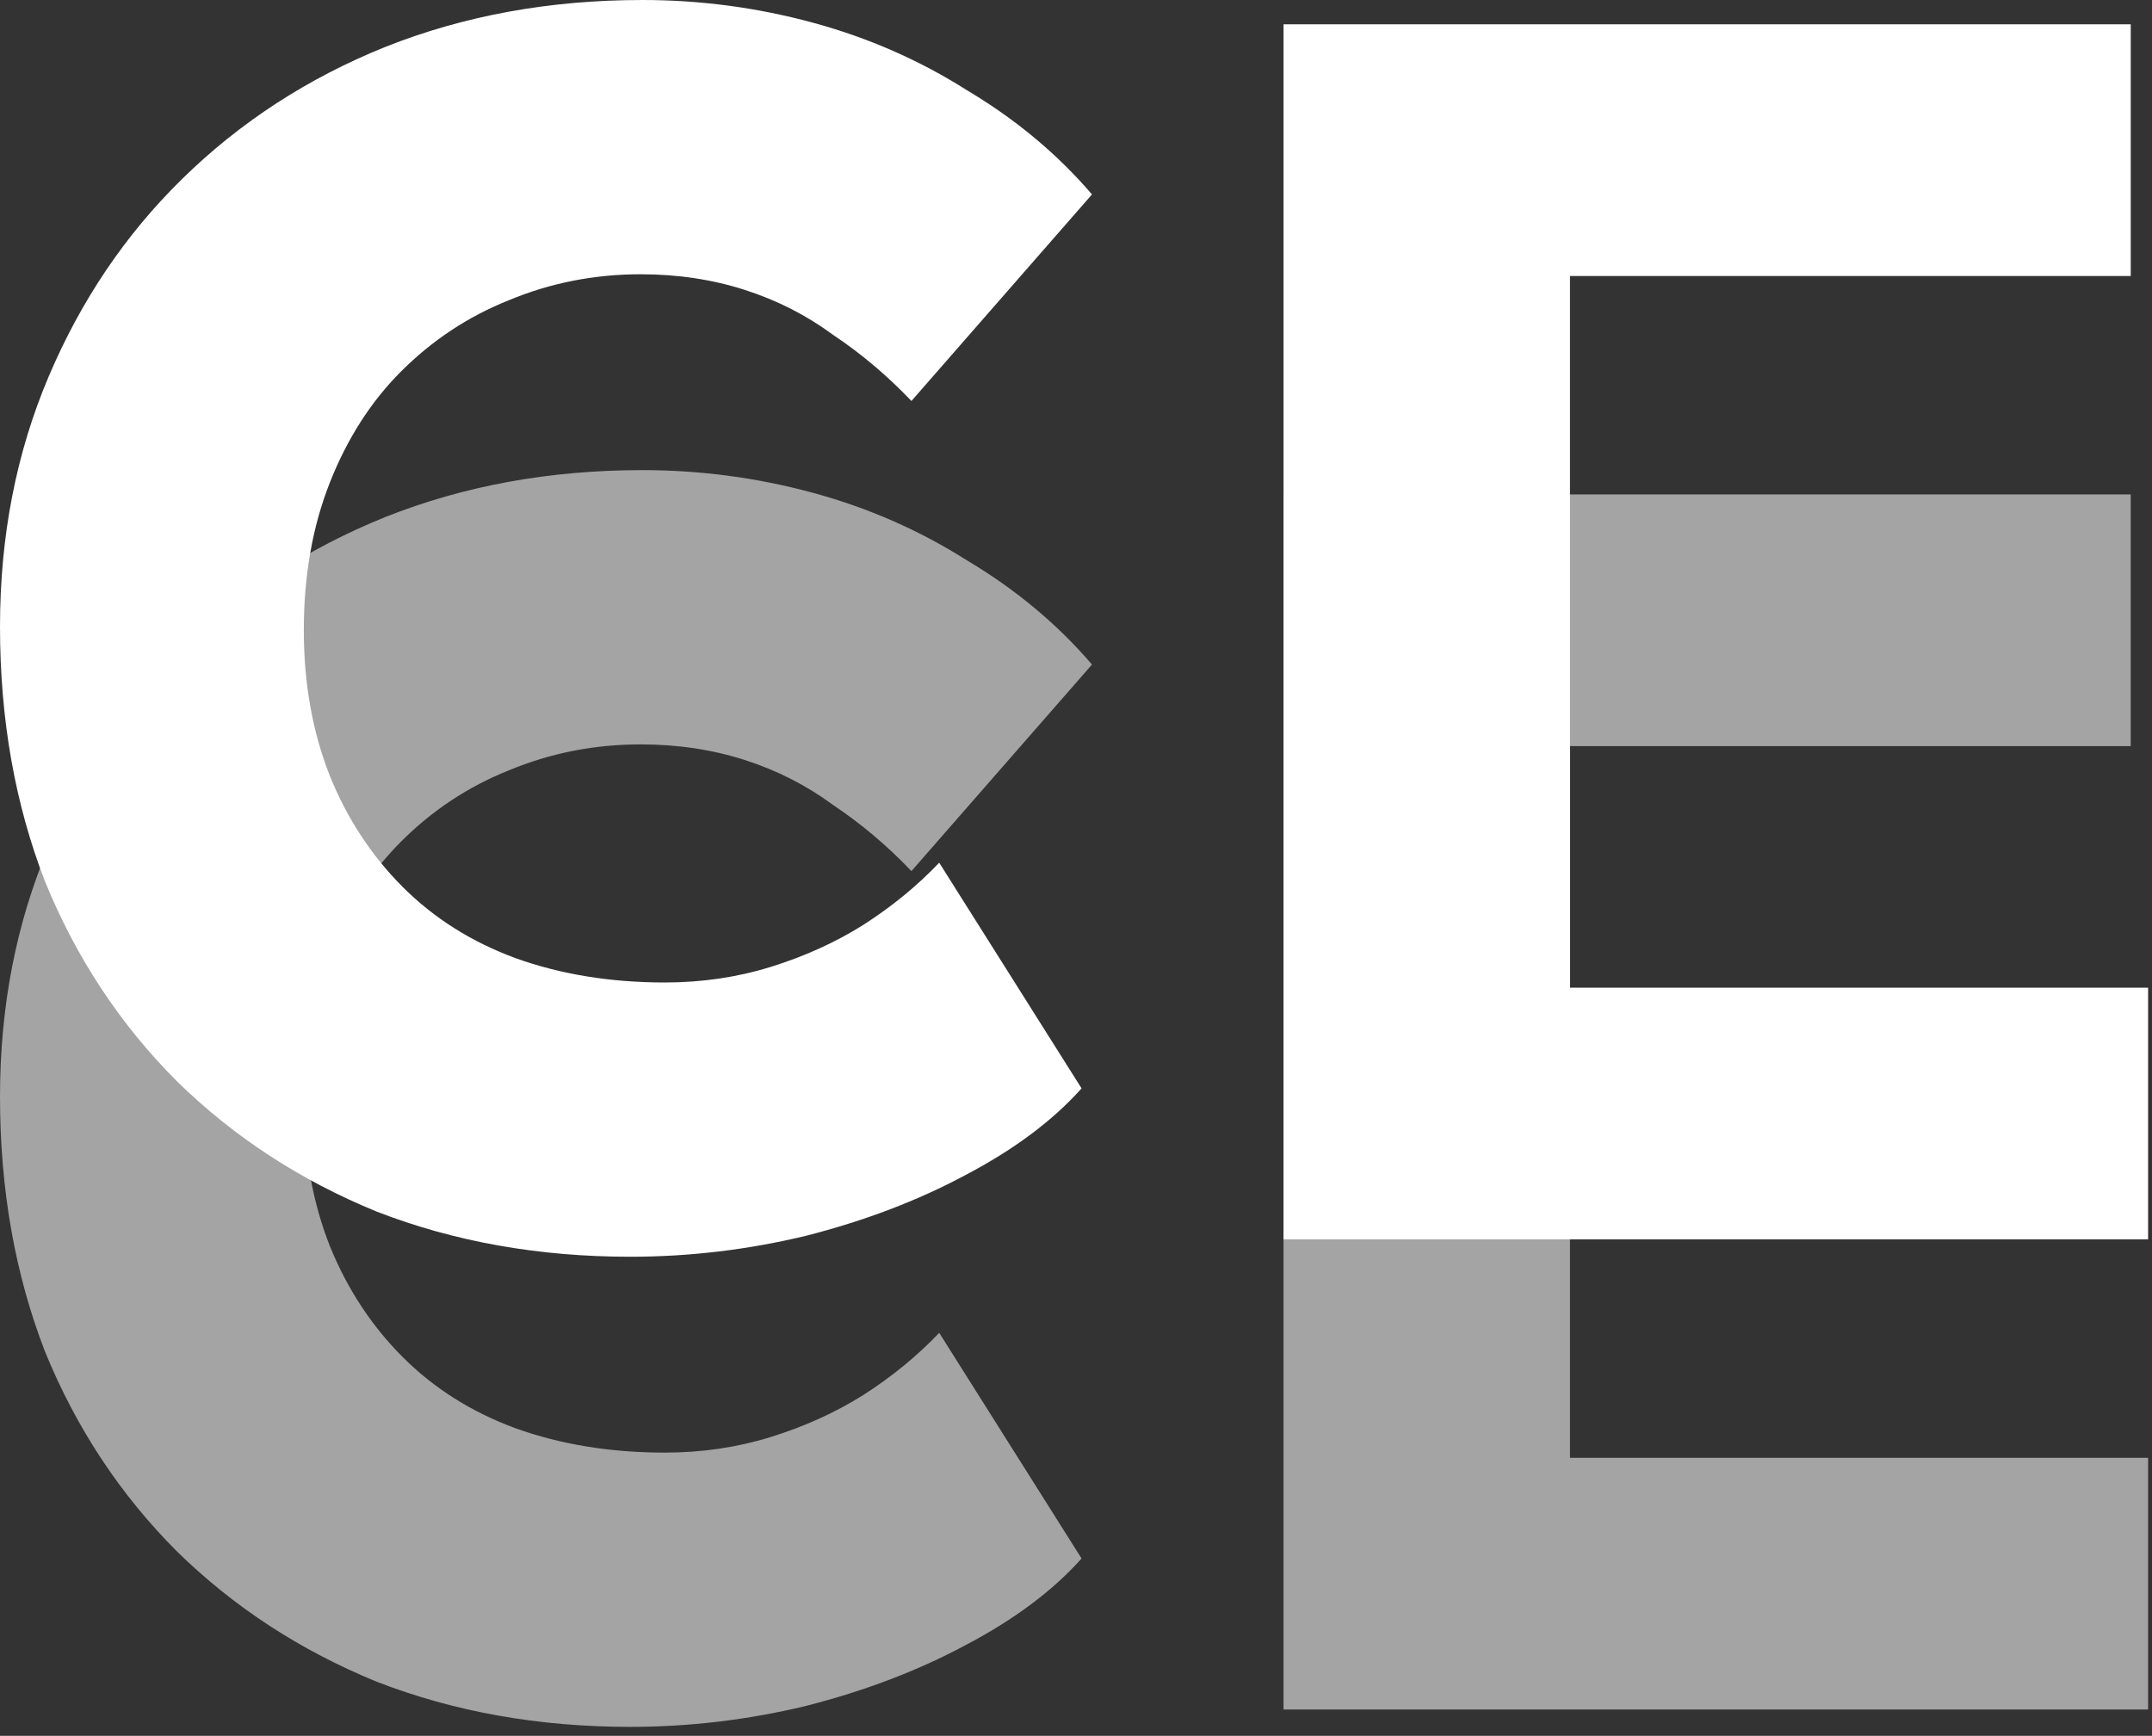 <svg width="119" height="96" viewBox="0 0 119 96" fill="none" xmlns="http://www.w3.org/2000/svg">
<rect x="0" y="0" width="119" height="96" fill="#333333" stroke="none"/>
<path d="M34.848 95.504C29.792 95.504 25.12 94.672 20.832 93.008C16.608 91.28 12.928 88.88 9.792 85.808C6.656 82.672 4.224 78.992 2.496 74.768C0.832 70.48 0 65.776 0 60.656C0 55.664 0.896 51.056 2.688 46.832C4.48 42.608 6.944 38.96 10.08 35.888C13.28 32.752 17.024 30.32 21.312 28.592C25.664 26.864 30.4 26 35.52 26C38.72 26 41.856 26.416 44.928 27.248C48 28.08 50.848 29.328 53.472 30.992C56.16 32.592 58.464 34.512 60.384 36.752L50.4 48.176C49.056 46.768 47.616 45.552 46.08 44.528C44.608 43.44 42.976 42.608 41.184 42.032C39.392 41.456 37.472 41.168 35.424 41.168C32.864 41.168 30.432 41.648 28.128 42.608C25.888 43.504 23.904 44.816 22.176 46.544C20.512 48.208 19.2 50.256 18.24 52.688C17.28 55.12 16.8 57.84 16.8 60.848C16.8 63.792 17.28 66.48 18.24 68.912C19.2 71.28 20.544 73.328 22.272 75.056C24 76.784 26.08 78.096 28.512 78.992C31.008 79.888 33.76 80.336 36.768 80.336C38.816 80.336 40.768 80.048 42.624 79.472C44.48 78.896 46.176 78.128 47.712 77.168C49.312 76.144 50.72 74.992 51.936 73.712L59.808 86.192C58.208 87.984 56.064 89.584 53.376 90.992C50.752 92.4 47.808 93.52 44.544 94.352C41.344 95.12 38.112 95.504 34.848 95.504Z" fill="#A4A4A4"/>
<path d="M70.976 94.544V27.344H117.824V41.264H86.816V80.624H118.784V94.544H70.976ZM78.656 66.992V53.744H86.816V66.992H78.656Z" fill="#A4A4A4"/>
<path d="M34.848 69.504C29.792 69.504 25.12 68.672 20.832 67.008C16.608 65.28 12.928 62.88 9.792 59.808C6.656 56.672 4.224 52.992 2.496 48.768C0.832 44.48 0 39.776 0 34.656C0 29.664 0.896 25.056 2.688 20.832C4.48 16.608 6.944 12.96 10.08 9.888C13.28 6.752 17.024 4.32 21.312 2.592C25.664 0.864 30.4 0 35.52 0C38.72 0 41.856 0.416 44.928 1.248C48 2.08 50.848 3.328 53.472 4.992C56.16 6.592 58.464 8.512 60.384 10.752L50.4 22.176C49.056 20.768 47.616 19.552 46.08 18.528C44.608 17.44 42.976 16.608 41.184 16.032C39.392 15.456 37.472 15.168 35.424 15.168C32.864 15.168 30.432 15.648 28.128 16.608C25.888 17.504 23.904 18.816 22.176 20.544C20.512 22.208 19.2 24.256 18.24 26.688C17.28 29.12 16.8 31.84 16.8 34.848C16.8 37.792 17.28 40.48 18.24 42.912C19.2 45.28 20.544 47.328 22.272 49.056C24 50.784 26.08 52.096 28.512 52.992C31.008 53.888 33.76 54.336 36.768 54.336C38.816 54.336 40.768 54.048 42.624 53.472C44.48 52.896 46.176 52.128 47.712 51.168C49.312 50.144 50.72 48.992 51.936 47.712L59.808 60.192C58.208 61.984 56.064 63.584 53.376 64.992C50.752 66.4 47.808 67.52 44.544 68.352C41.344 69.12 38.112 69.504 34.848 69.504Z" fill="white"/>
<path d="M70.976 68.544V1.344H117.824V15.264H86.816V54.624H118.784V68.544H70.976ZM78.656 40.992V27.744H86.816V40.992H78.656Z" fill="white"/>
</svg>
